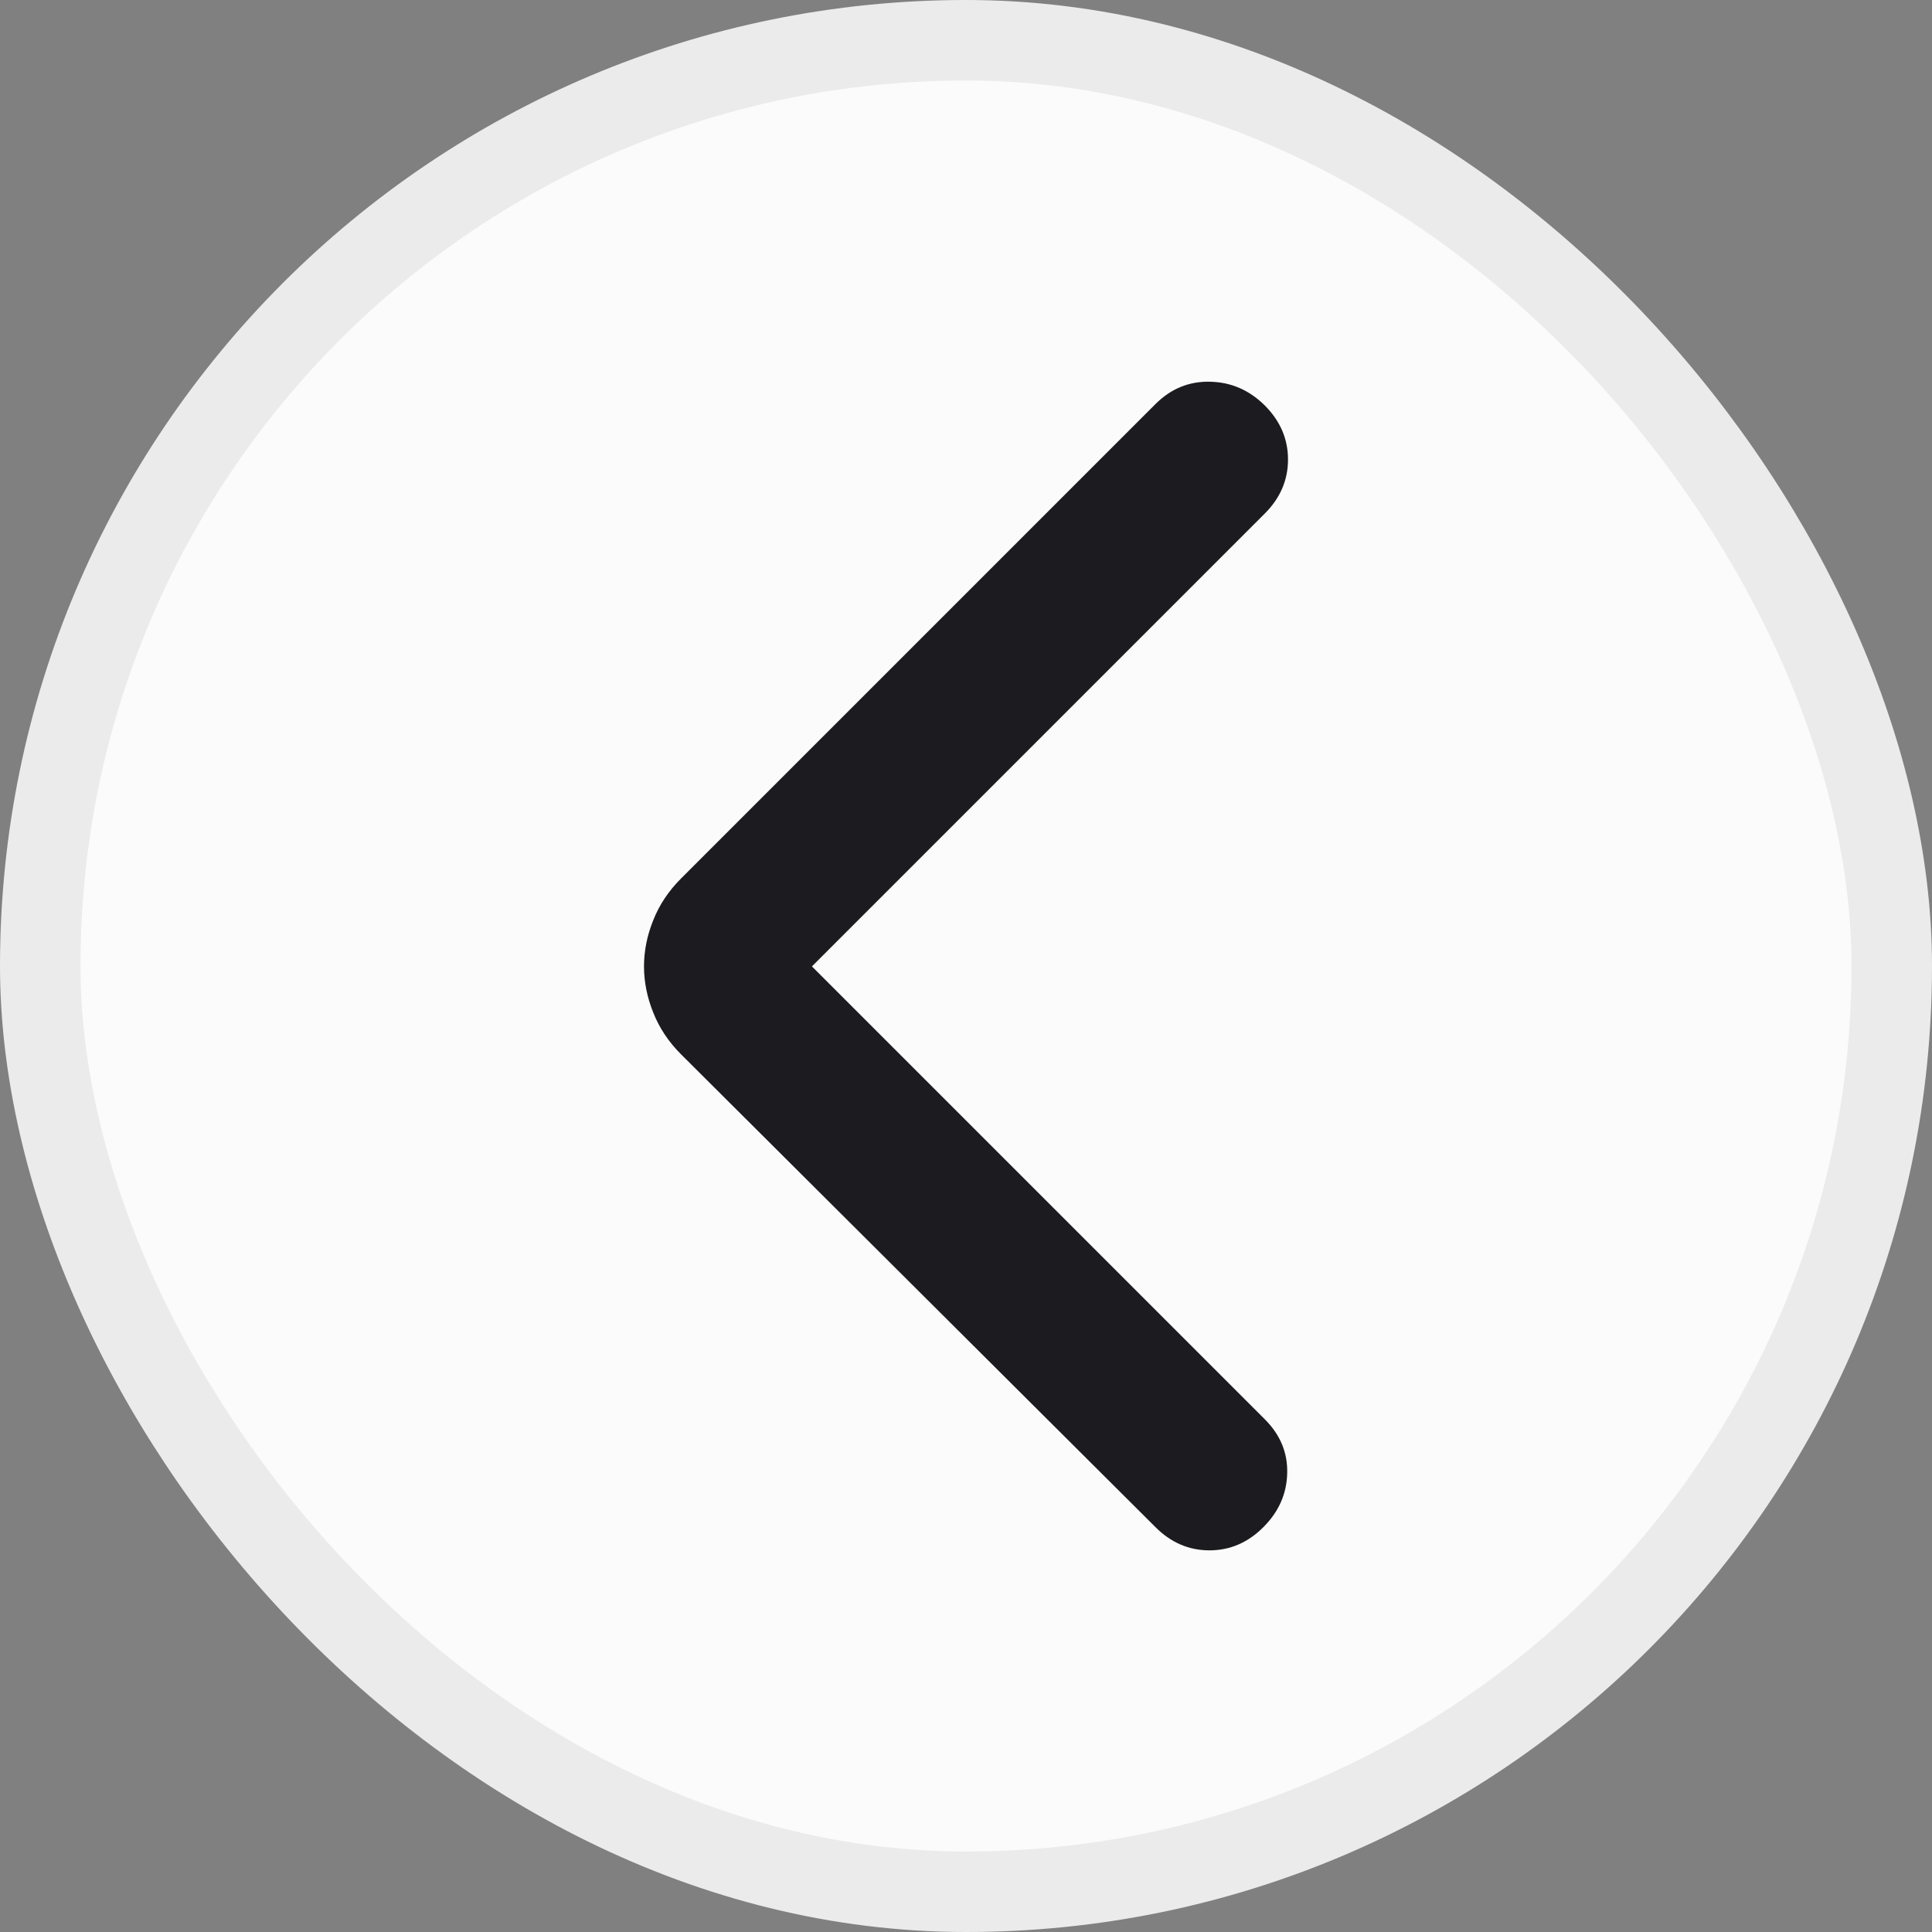 <svg width="24" height="24" viewBox="0 0 24 24" fill="none" xmlns="http://www.w3.org/2000/svg">
<rect x="0" y="0" width="24" height="24" fill="#808080" stroke="none"/>
<rect x="0.5" y="0.5" width="23" height="23" rx="11.5" fill="#FBFBFB"/>
<rect x="0.5" y="0.5" width="23" height="23" rx="11.5" stroke="#EBEBEB"/>
<path d="M10.086 12.005L15.713 17.632C15.904 17.823 15.997 18.046 15.99 18.302C15.984 18.557 15.885 18.78 15.694 18.971C15.502 19.163 15.279 19.259 15.024 19.259C14.769 19.259 14.546 19.163 14.354 18.971L8.459 13.096C8.306 12.943 8.191 12.771 8.115 12.579C8.038 12.388 8 12.196 8 12.005C8 11.813 8.038 11.622 8.115 11.431C8.191 11.239 8.306 11.067 8.459 10.914L14.354 5.019C14.546 4.828 14.772 4.735 15.034 4.742C15.295 4.748 15.521 4.847 15.713 5.038C15.904 5.23 16 5.453 16 5.708C16 5.963 15.904 6.187 15.713 6.378L10.086 12.005Z" fill="#1C1B1F"/>
</svg>
